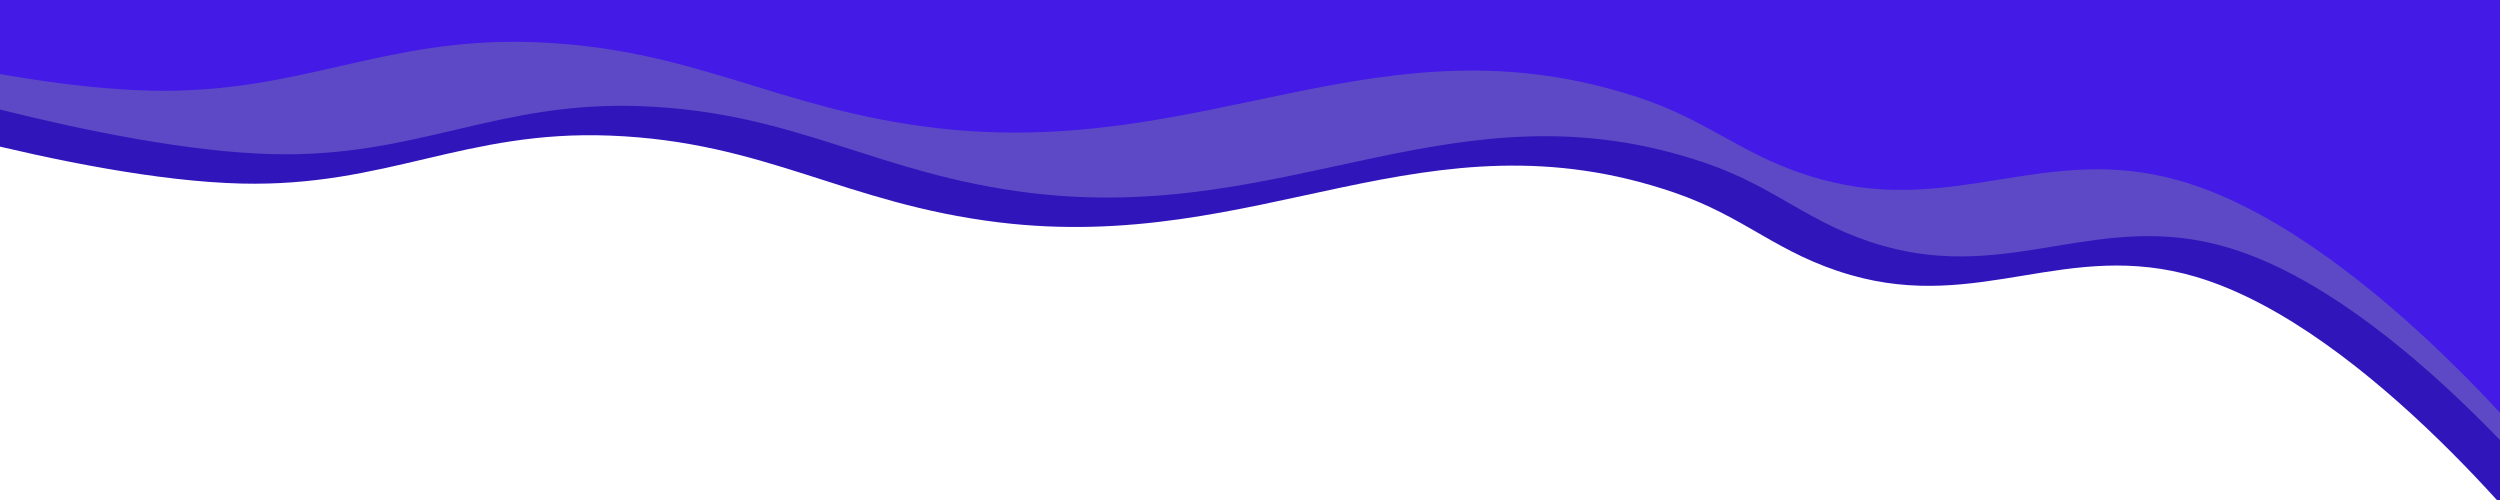 <svg width="1440" height="288" viewBox="0 0 1440 288" fill="none" xmlns="http://www.w3.org/2000/svg">
<path d="M1065.98 158.4C1140.34 179.804 1190.76 137.517 1264.95 159.482C1364.82 189.053 1469.56 324.879 1469.56 324.879L1454.63 -12.405L-101.68 56.51C-101.68 56.51 42.863 103.387 138.984 105.729C222.586 107.766 267.754 74.88 351.312 78.104C441.06 81.567 486.129 117.182 575.205 128.066C725.951 146.484 821.078 61.931 964.147 110.843C1005.82 125.09 1023.61 146.203 1065.98 158.4Z" fill="#3015BB"/>
<path d="M1084.2 141.453C1158.56 162.857 1208.98 120.57 1283.17 142.535C1383.04 172.106 1487.78 307.932 1487.78 307.932L1472.85 -29.353L-83.46 39.562C-83.46 39.562 61.083 86.44 157.204 88.782C240.806 90.819 285.974 57.932 369.532 61.156C459.28 64.62 504.349 100.235 593.425 111.119C744.171 129.537 839.298 44.983 982.367 93.896C1024.04 108.142 1041.83 129.256 1084.2 141.453Z" fill="#5D49C5"/>
<path d="M1048.67 103.227C1125.79 124.473 1178.17 82.159 1255.09 103.965C1358.65 133.321 1467.09 268.775 1467.09 268.775L1452.18 -68.008L-162.565 3.495C-162.565 3.495 -12.687 50.057 87.032 52.23C173.763 54.119 220.681 21.201 307.363 24.277C400.469 27.58 447.165 63.068 539.561 73.782C695.923 91.915 794.76 7.316 943.106 55.913C986.313 70.067 1004.73 91.121 1048.67 103.227Z" fill="#441AE7"/>
</svg>
